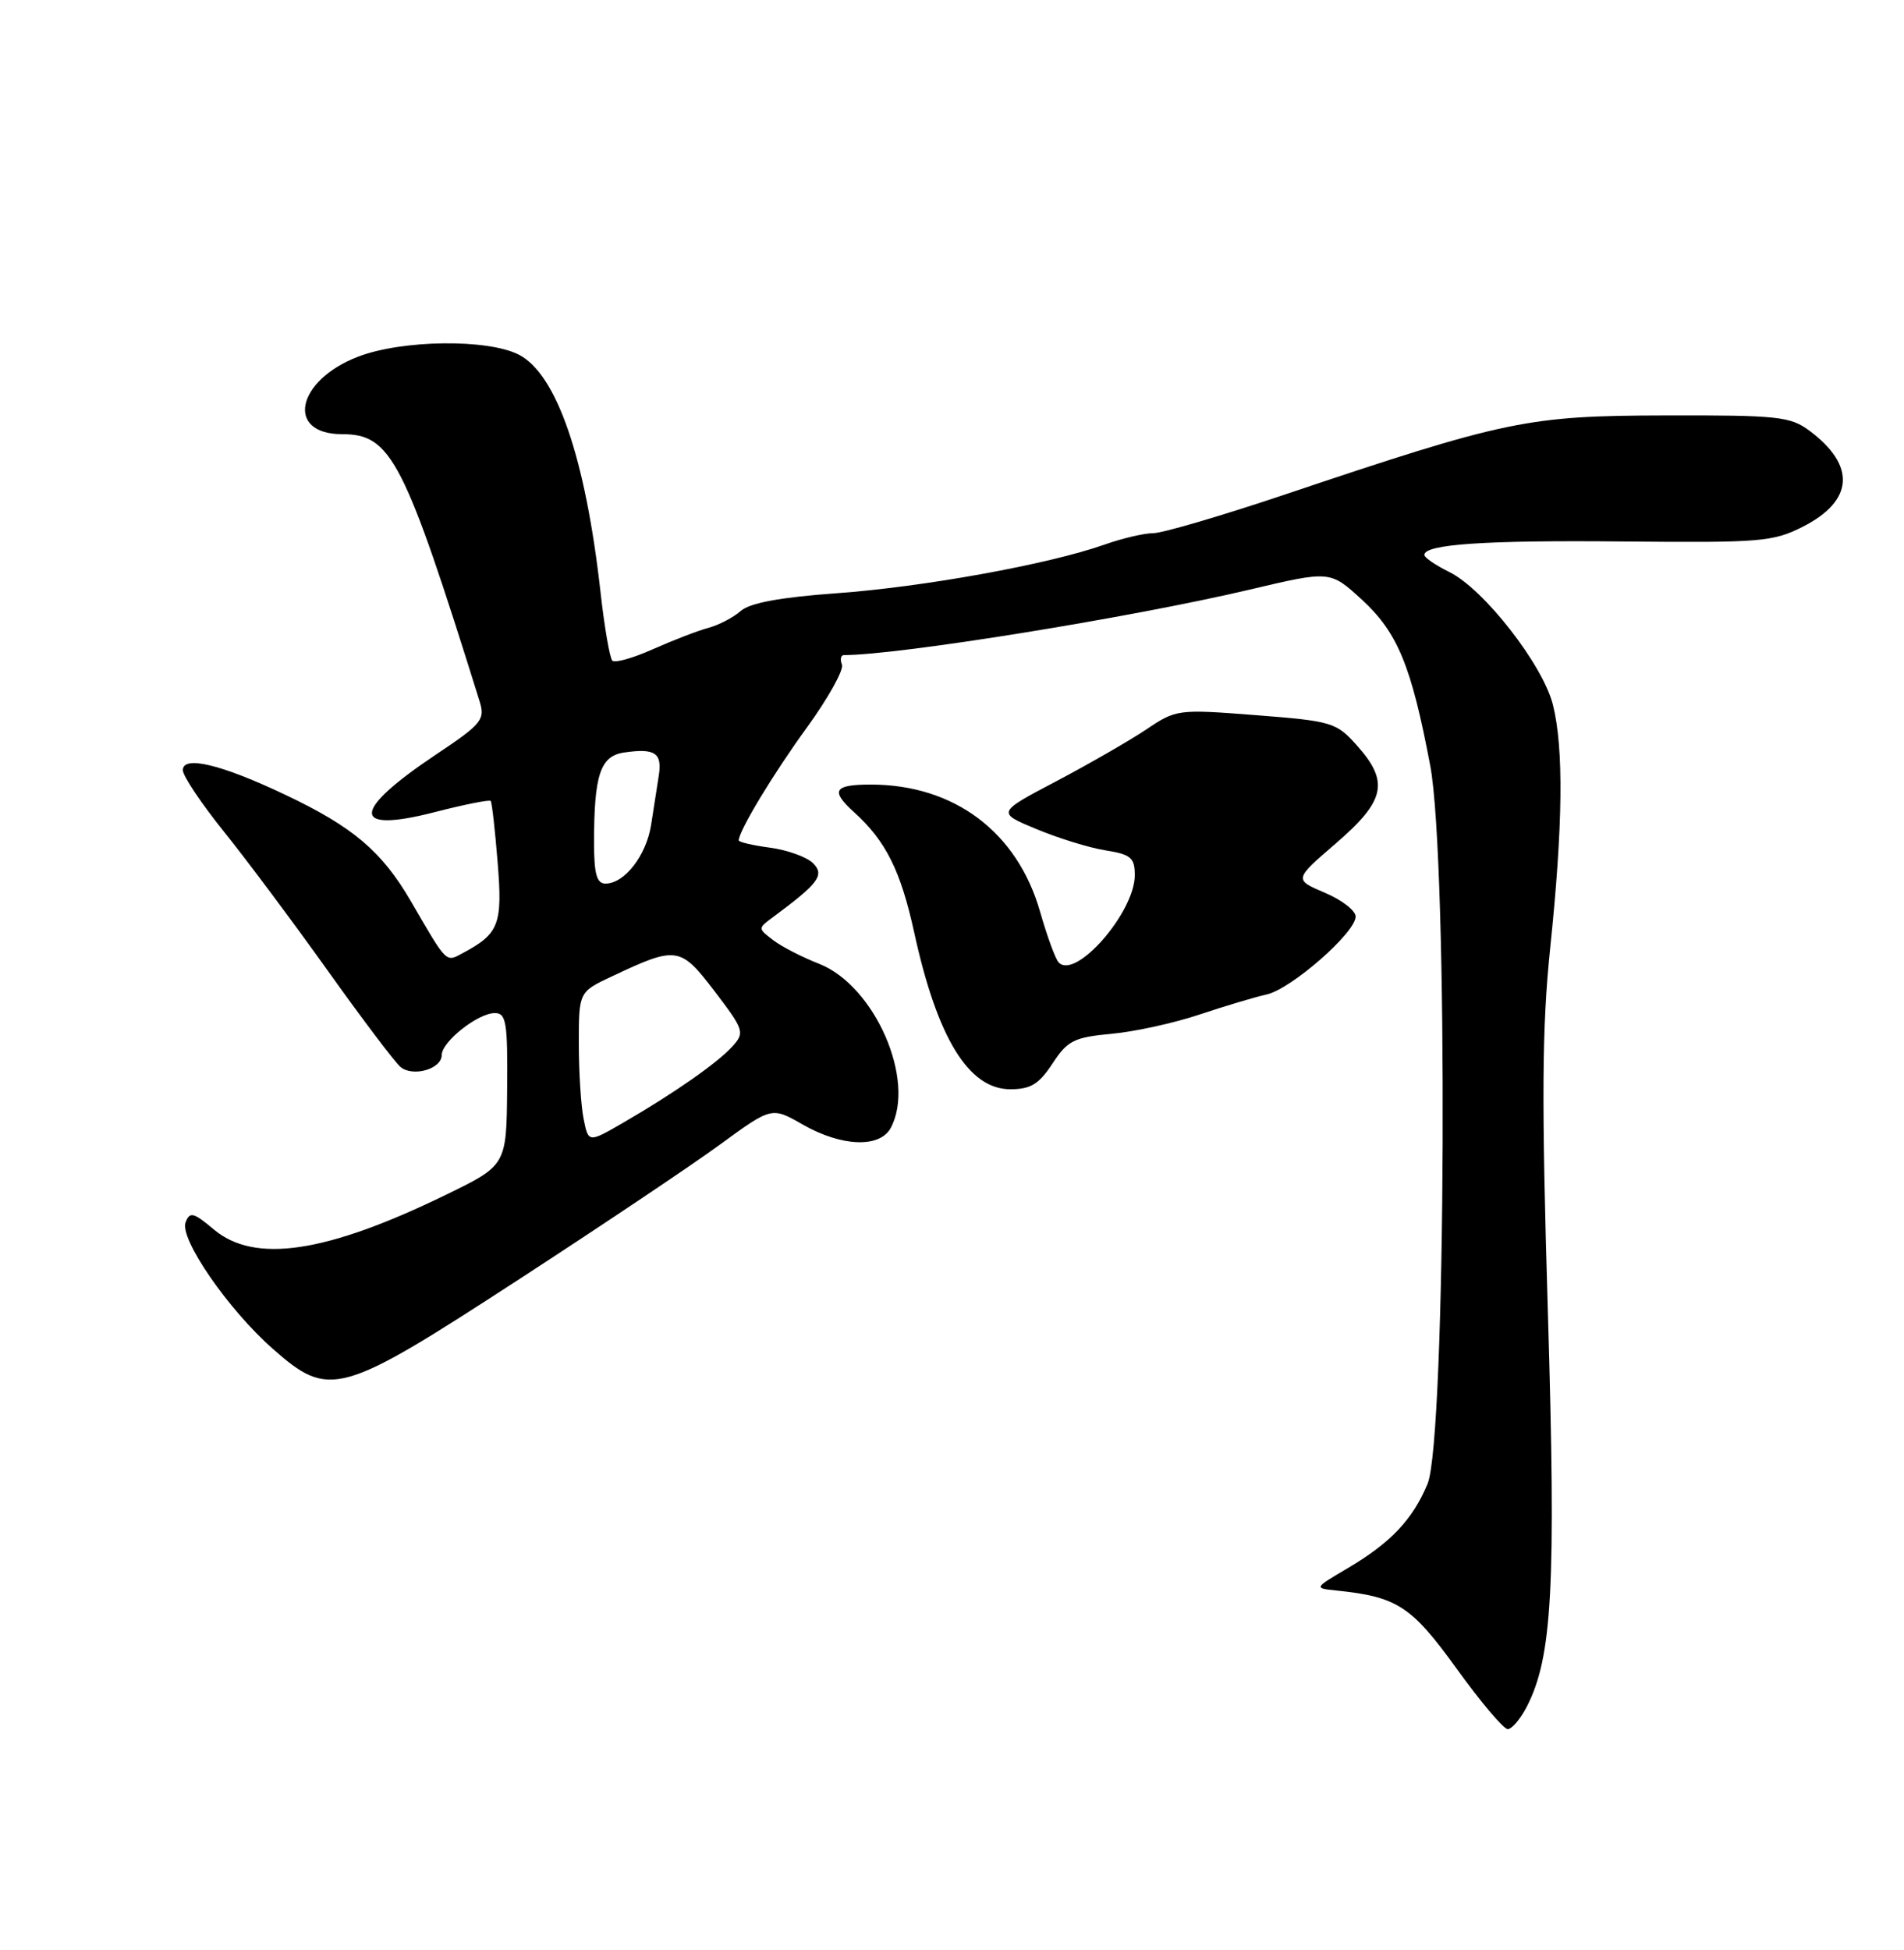 <?xml version="1.0" encoding="UTF-8" standalone="no"?>
<!DOCTYPE svg PUBLIC "-//W3C//DTD SVG 1.1//EN" "http://www.w3.org/Graphics/SVG/1.1/DTD/svg11.dtd" >
<svg xmlns="http://www.w3.org/2000/svg" xmlns:xlink="http://www.w3.org/1999/xlink" version="1.1" viewBox="0 0 250 256">
 <g >
 <path fill="currentColor"
d=" M 200.45 224.10 C 203.83 217.56 204.32 208.41 203.24 172.29 C 202.40 144.32 202.46 134.95 203.54 124.50 C 205.22 108.39 205.33 98.20 203.90 92.52 C 202.57 87.24 194.80 77.29 190.27 75.08 C 188.50 74.21 187.04 73.21 187.02 72.86 C 186.97 71.45 195.01 70.90 213.31 71.09 C 231.22 71.26 232.82 71.13 236.75 69.13 C 243.41 65.73 243.71 61.11 237.59 56.55 C 235.08 54.68 233.45 54.50 218.67 54.54 C 200.54 54.58 197.75 55.16 168.54 64.98 C 160.31 67.74 152.60 70.00 151.41 70.00 C 150.22 70.00 147.32 70.68 144.96 71.52 C 137.70 74.08 121.26 77.06 109.87 77.88 C 102.42 78.42 98.48 79.15 97.26 80.21 C 96.29 81.07 94.38 82.06 93.00 82.43 C 91.62 82.80 88.36 84.06 85.75 85.22 C 83.14 86.39 80.73 87.07 80.40 86.73 C 80.07 86.40 79.37 82.39 78.86 77.83 C 76.89 60.16 73.10 49.14 68.14 46.57 C 64.07 44.47 52.83 44.60 47.03 46.82 C 38.91 49.93 37.44 57.00 44.92 57.00 C 51.35 57.00 53.04 60.27 62.98 92.09 C 63.72 94.48 63.27 95.04 57.20 99.09 C 46.08 106.53 46.05 109.46 57.11 106.61 C 60.97 105.62 64.27 104.96 64.43 105.15 C 64.59 105.34 65.00 108.96 65.34 113.20 C 66.00 121.35 65.54 122.57 60.79 125.11 C 58.50 126.34 58.77 126.61 53.94 118.30 C 50.14 111.77 46.35 108.56 37.50 104.36 C 29.04 100.34 23.99 99.13 24.01 101.12 C 24.02 101.88 26.45 105.51 29.42 109.20 C 32.38 112.88 38.51 121.09 43.04 127.44 C 47.57 133.79 51.87 139.48 52.59 140.08 C 54.23 141.43 58.00 140.34 58.00 138.51 C 58.00 136.75 62.76 133.00 64.97 133.00 C 66.47 133.00 66.67 134.21 66.59 142.99 C 66.50 152.99 66.50 152.99 58.50 156.88 C 42.82 164.51 33.43 165.91 28.08 161.41 C 25.41 159.16 24.92 159.04 24.37 160.47 C 23.55 162.62 29.94 171.89 35.80 177.06 C 43.27 183.63 44.58 183.27 67.92 168.10 C 78.83 161.01 90.82 152.98 94.55 150.25 C 101.33 145.30 101.33 145.30 105.41 147.64 C 110.51 150.55 115.53 150.74 116.96 148.07 C 120.30 141.83 114.86 129.40 107.55 126.53 C 105.32 125.66 102.60 124.26 101.50 123.41 C 99.50 121.88 99.50 121.88 101.50 120.40 C 107.49 115.97 108.30 114.88 106.76 113.33 C 105.94 112.51 103.41 111.60 101.14 111.29 C 98.86 110.99 97.00 110.55 97.00 110.33 C 97.00 109.09 101.52 101.60 105.95 95.51 C 108.74 91.66 110.81 87.95 110.55 87.26 C 110.28 86.57 110.40 86.00 110.81 86.00 C 118.01 86.00 148.55 81.07 164.07 77.41 C 174.65 74.91 174.65 74.91 178.79 78.70 C 183.51 83.03 185.31 87.39 187.79 100.50 C 190.17 113.01 189.88 188.96 187.44 194.81 C 185.47 199.51 182.61 202.53 177.00 205.85 C 172.50 208.50 172.50 208.50 175.50 208.81 C 183.45 209.63 185.33 210.85 191.24 219.04 C 194.40 223.42 197.42 227.00 197.97 227.00 C 198.51 227.00 199.62 225.69 200.45 224.10 Z  M 138.20 139.62 C 140.17 136.61 141.01 136.18 145.96 135.72 C 149.01 135.44 154.20 134.30 157.50 133.19 C 160.80 132.09 164.76 130.90 166.31 130.56 C 169.54 129.84 178.00 122.44 178.00 120.33 C 178.00 119.55 176.18 118.14 173.95 117.20 C 169.89 115.47 169.89 115.47 175.45 110.68 C 181.91 105.10 182.43 102.64 178.17 97.87 C 175.47 94.84 174.92 94.67 164.92 93.89 C 154.65 93.09 154.44 93.12 150.50 95.77 C 148.30 97.24 142.98 100.30 138.68 102.57 C 130.87 106.68 130.87 106.68 136.10 108.85 C 138.98 110.05 143.06 111.31 145.17 111.64 C 148.49 112.17 149.00 112.61 149.00 114.90 C 149.00 119.77 141.20 128.71 139.00 126.34 C 138.57 125.88 137.48 122.89 136.57 119.71 C 133.58 109.23 125.29 103.00 114.32 103.00 C 109.50 103.00 109.01 103.79 112.11 106.60 C 116.32 110.40 118.26 114.29 120.05 122.48 C 123.07 136.28 127.19 143.00 132.65 143.00 C 135.33 143.00 136.41 142.34 138.20 139.62 Z  M 76.63 146.89 C 76.28 145.17 76.00 140.71 76.00 136.99 C 76.00 130.22 76.00 130.22 80.39 128.16 C 88.86 124.17 89.33 124.24 93.84 130.15 C 97.69 135.20 97.81 135.56 96.19 137.35 C 94.25 139.51 88.56 143.49 81.88 147.36 C 77.26 150.04 77.26 150.04 76.63 146.89 Z  M 78.00 110.62 C 78.00 101.71 78.82 99.25 81.95 98.79 C 86.00 98.20 86.97 98.84 86.50 101.82 C 86.27 103.29 85.81 106.21 85.49 108.31 C 84.85 112.33 82.00 116.00 79.50 116.00 C 78.35 116.00 78.00 114.74 78.00 110.62 Z "/>
</g>
</svg>